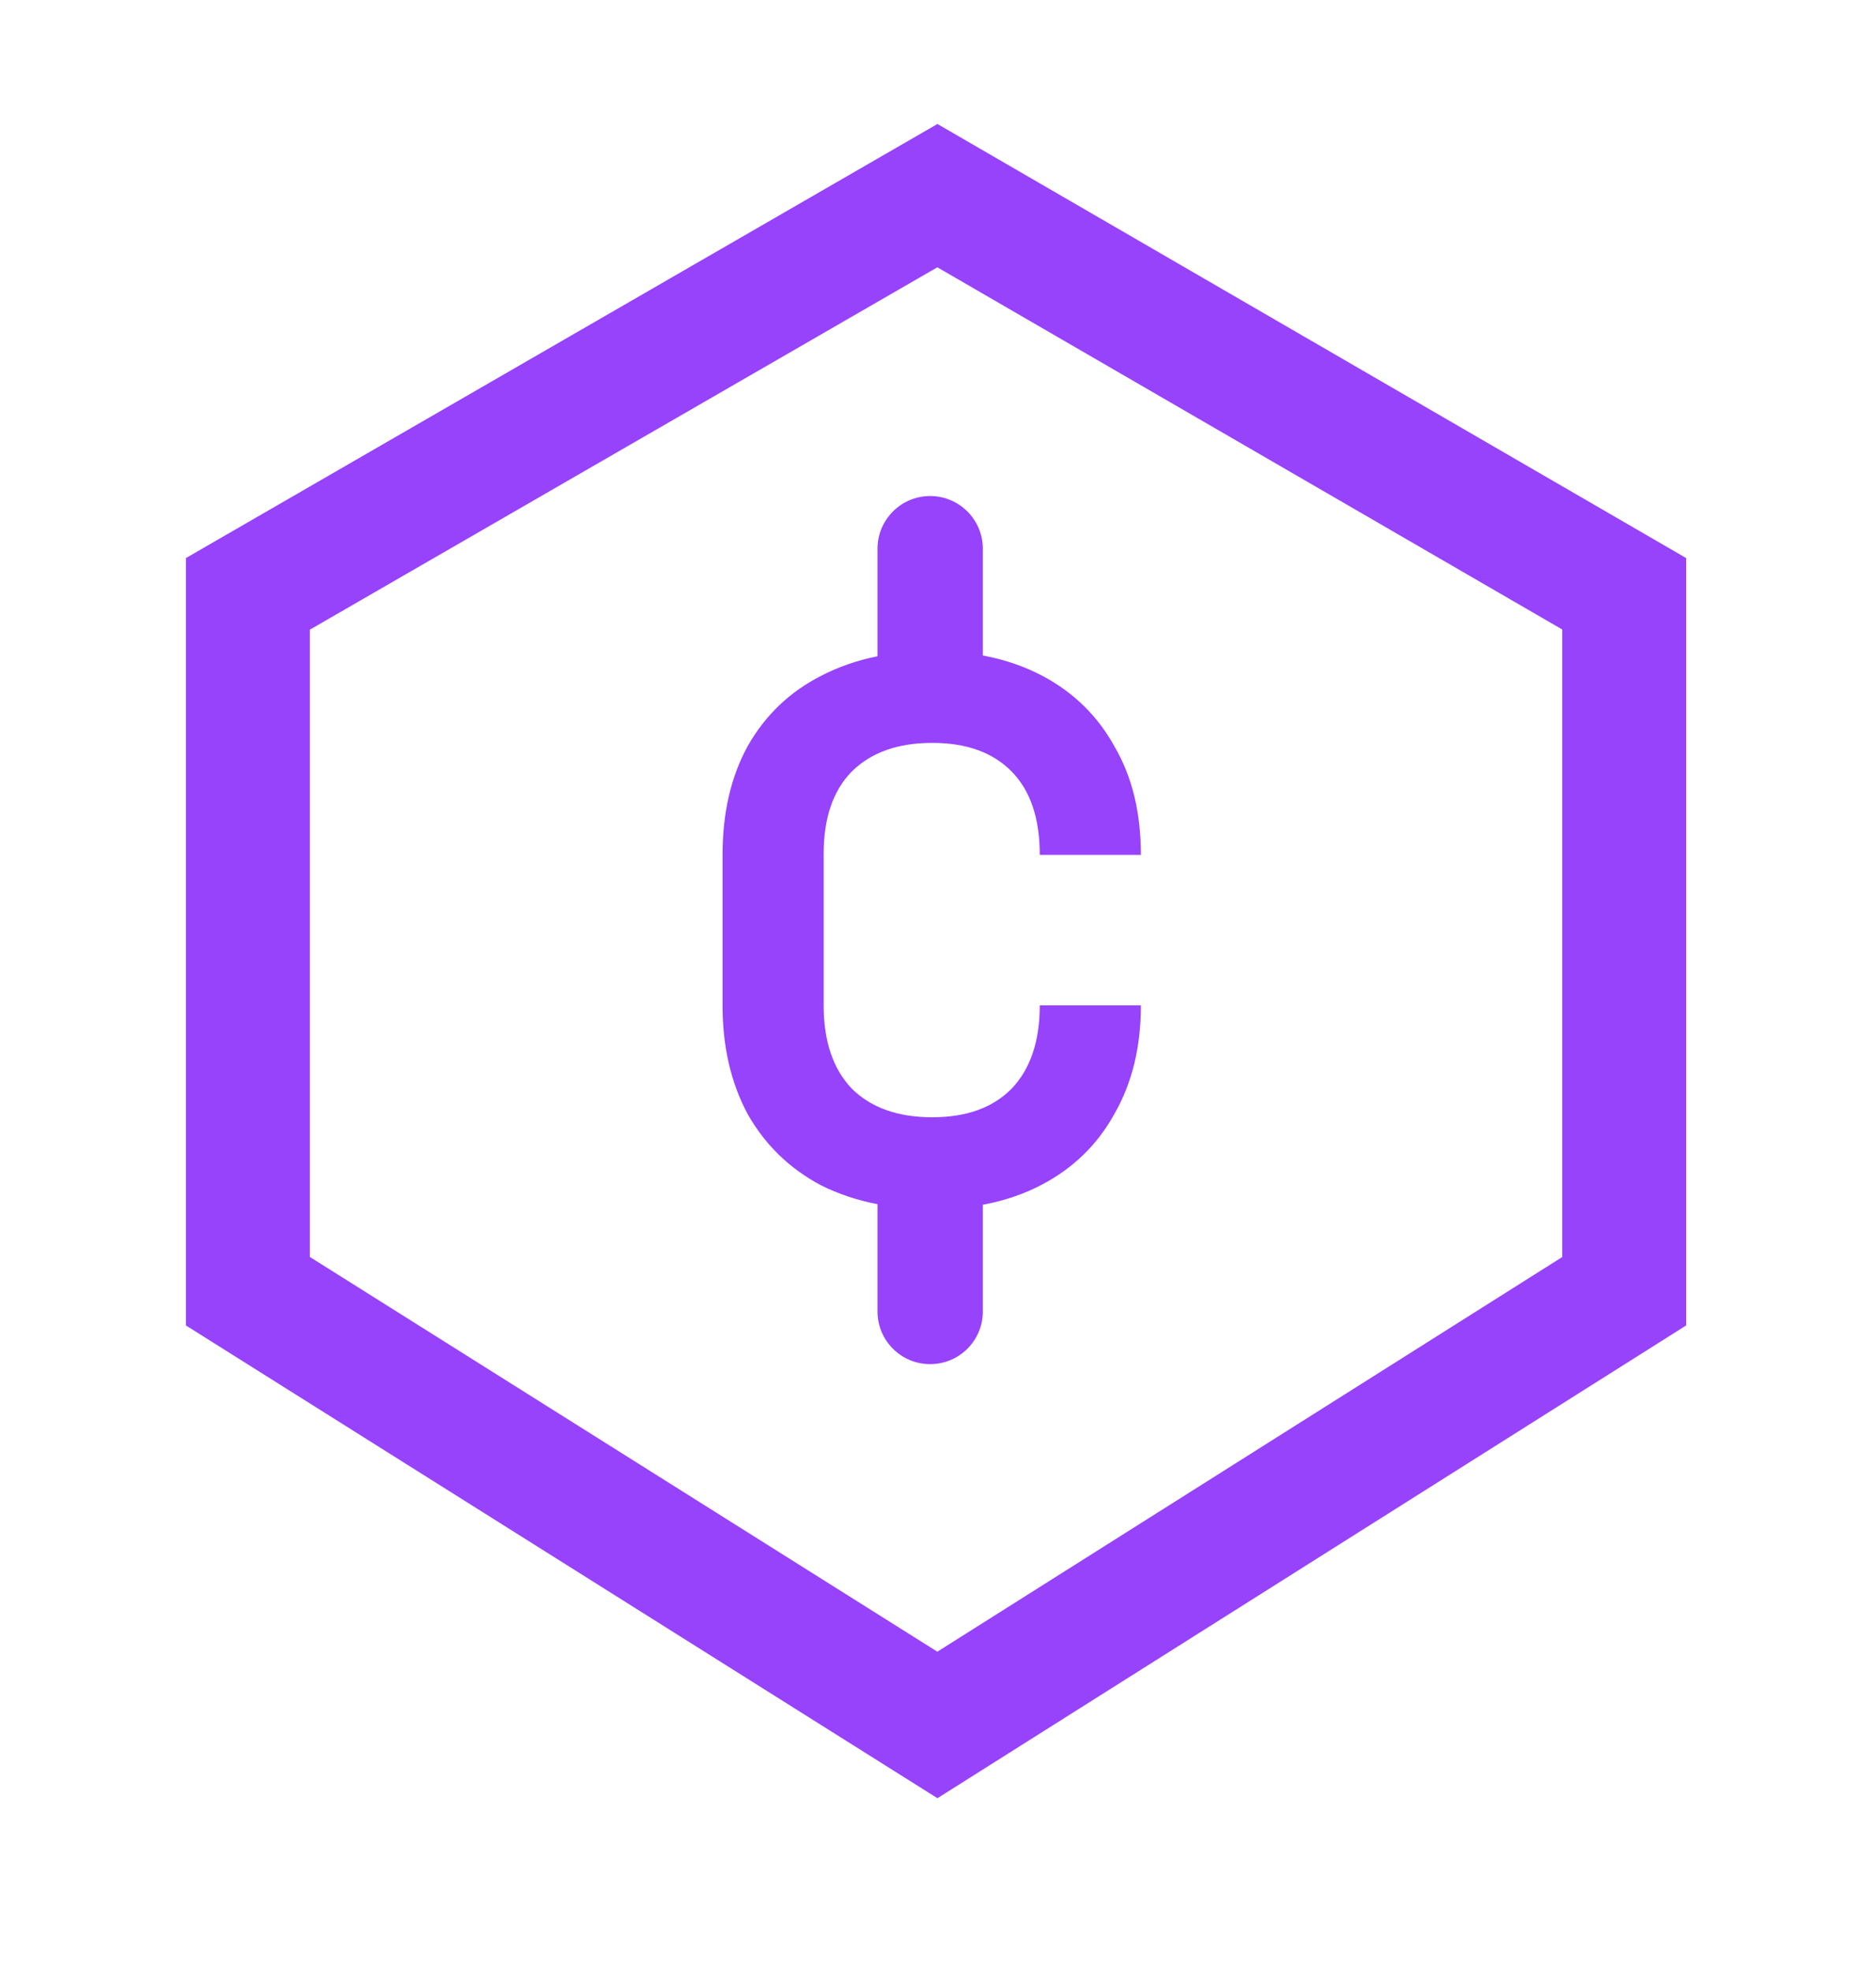 <svg width="20" height="21" viewBox="0 0 20 21" fill="none" xmlns="http://www.w3.org/2000/svg">
<path d="M9.916 5.285C10.227 5.285 10.478 5.537 10.478 5.847L10.478 6.984C10.71 7.027 10.923 7.1 11.115 7.202C11.448 7.379 11.704 7.63 11.883 7.956C12.07 8.276 12.163 8.66 12.163 9.108H11.085C11.085 8.721 10.986 8.425 10.786 8.221C10.586 8.017 10.304 7.915 9.938 7.915C9.572 7.915 9.286 8.017 9.08 8.221C8.88 8.425 8.781 8.717 8.781 9.098L8.781 10.712C8.781 11.092 8.88 11.388 9.08 11.598C9.286 11.802 9.572 11.904 9.938 11.904C10.304 11.904 10.586 11.802 10.786 11.598C10.986 11.388 11.085 11.092 11.085 10.712H12.163C12.163 11.153 12.07 11.537 11.883 11.864C11.704 12.19 11.448 12.441 11.115 12.618C10.923 12.72 10.71 12.793 10.478 12.836V13.973C10.478 14.283 10.227 14.534 9.916 14.534C9.606 14.534 9.355 14.283 9.355 13.973V12.83C9.137 12.788 8.935 12.72 8.751 12.628C8.418 12.451 8.159 12.2 7.973 11.874C7.793 11.541 7.703 11.153 7.703 10.712L7.703 9.108C7.703 8.66 7.793 8.272 7.973 7.946C8.159 7.62 8.418 7.372 8.751 7.202C8.935 7.106 9.137 7.036 9.355 6.992V5.847C9.355 5.537 9.606 5.285 9.916 5.285Z" fill="#9742FB"/>
<path fill-rule="evenodd" clip-rule="evenodd" d="M9.994 1.321L17.976 5.946V14.122L9.994 19.159L1.982 14.122L1.982 5.946L9.994 1.321ZM3.303 6.709L9.993 2.848L16.655 6.707V13.393L9.993 17.598L3.303 13.392L3.303 6.709Z" fill="#9742FB"/>
</svg>
